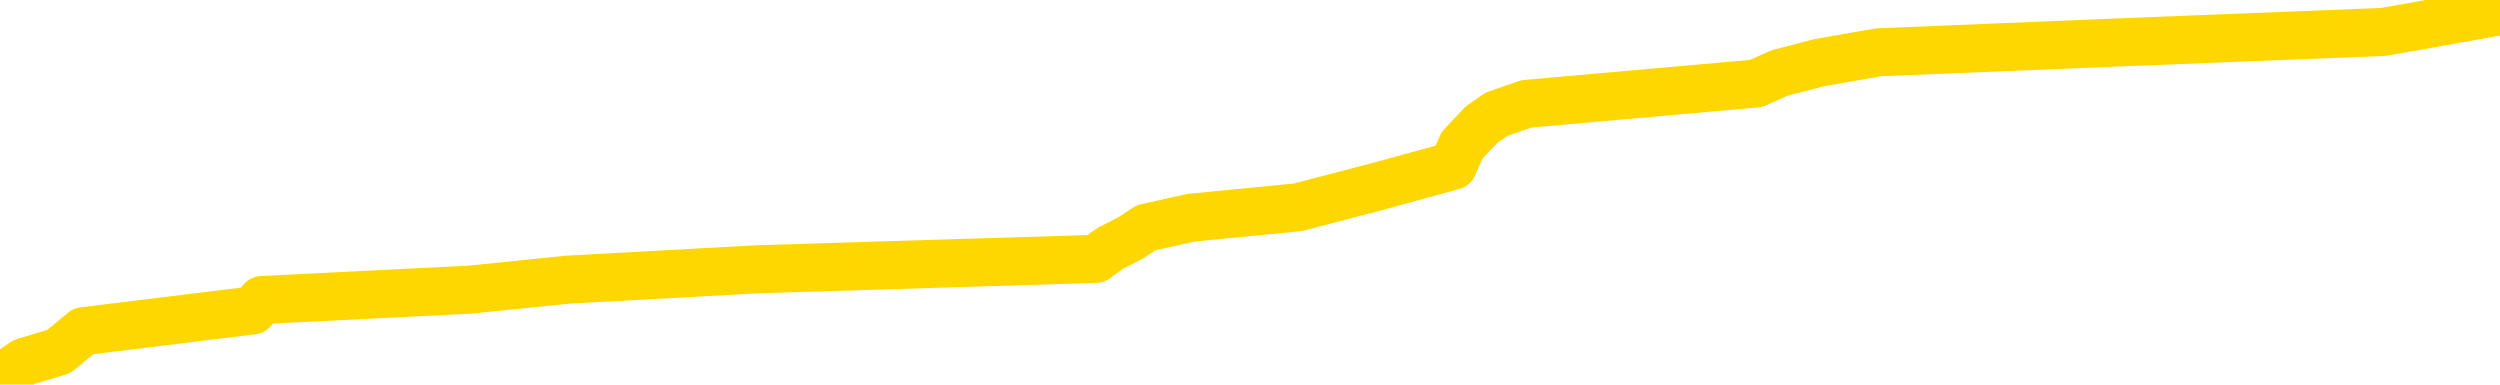 <svg xmlns="http://www.w3.org/2000/svg" version="1.1" viewBox="0 0 6500 1000">
	<path fill="none" stroke="gold" stroke-width="125" stroke-linecap="round" stroke-linejoin="round" d="M0 6710  L-85020 6710 L-84836 6683 L-84346 6629 L-84052 6603 L-83741 6549 L-83507 6522 L-83453 6469 L-83394 6415 L-83241 6388 L-83200 6334 L-83068 6308 L-82775 6281 L-82234 6281 L-81624 6254 L-81576 6254 L-80936 6227 L-80903 6227 L-80377 6227 L-80245 6200 L-79854 6147 L-79526 6093 L-79409 6039 L-79198 5986 L-78481 5986 L-77911 5959 L-77804 5959 L-77629 5932 L-77408 5878 L-77006 5851 L-76981 5798 L-76053 5744 L-75965 5690 L-75883 5637 L-75813 5583 L-75516 5556 L-75364 5503 L-73474 5529 L-73373 5529 L-73110 5529 L-72817 5556 L-72675 5503 L-72427 5503 L-72391 5476 L-72233 5449 L-71769 5395 L-71516 5368 L-71304 5315 L-71052 5288 L-70704 5261 L-69776 5207 L-69683 5154 L-69272 5127 L-68101 5073 L-66912 5046 L-66820 4993 L-66792 4939 L-66526 4885 L-66227 4832 L-66098 4778 L-66061 4724 L-65246 4724 L-64862 4751 L-63802 4778 L-63741 4778 L-63476 5315 L-63004 5825 L-62812 6334 L-62548 6844 L-62211 6817 L-62076 6790 L-61620 6764 L-60877 6737 L-60860 6710 L-60694 6656 L-60626 6656 L-60110 6629 L-59081 6629 L-58885 6603 L-58397 6576 L-58035 6549 L-57626 6549 L-57240 6576 L-55537 6576 L-55439 6576 L-55367 6576 L-55306 6576 L-55121 6549 L-54785 6549 L-54144 6522 L-54067 6495 L-54006 6495 L-53819 6469 L-53740 6469 L-53563 6442 L-53543 6415 L-53313 6415 L-52926 6388 L-52037 6388 L-51998 6361 L-51909 6334 L-51882 6281 L-50874 6254 L-50724 6200 L-50700 6173 L-50567 6147 L-50527 6120 L-49269 6093 L-49211 6093 L-48671 6066 L-48619 6066 L-48572 6066 L-48177 6039 L-48038 6012 L-47838 5986 L-47691 5986 L-47526 5986 L-47250 6012 L-46891 6012 L-46339 5986 L-45694 5959 L-45435 5905 L-45281 5878 L-44880 5851 L-44840 5825 L-44719 5798 L-44658 5825 L-44644 5825 L-44550 5825 L-44257 5798 L-44105 5690 L-43775 5637 L-43697 5583 L-43621 5556 L-43395 5476 L-43328 5422 L-43100 5368 L-43048 5315 L-42883 5288 L-41878 5261 L-41694 5234 L-41143 5207 L-40750 5154 L-40353 5127 L-39503 5073 L-39424 5046 L-38845 5020 L-38404 5020 L-38163 4993 L-38006 4993 L-37605 4939 L-37585 4939 L-37140 4912 L-36734 4885 L-36598 4832 L-36423 4778 L-36287 4724 L-36036 4671 L-35037 4644 L-34954 4617 L-34819 4590 L-34780 4563 L-33891 4537 L-33675 4510 L-33232 4483 L-33114 4456 L-33057 4429 L-32381 4429 L-32281 4403 L-32252 4403 L-30910 4376 L-30504 4349 L-30465 4322 L-29537 4295 L-29438 4268 L-29306 4242 L-28901 4215 L-28875 4188 L-28782 4161 L-28566 4134 L-28155 4081 L-27001 4027 L-26709 3973 L-26681 3920 L-26073 3893 L-25823 3839 L-25803 3812 L-24874 3785 L-24822 3732 L-24700 3705 L-24682 3651 L-24526 3624 L-24351 3571 L-24215 3544 L-24158 3517 L-24050 3490 L-23965 3463 L-23732 3437 L-23657 3410 L-23348 3383 L-23230 3356 L-23061 3329 L-22969 3302 L-22867 3302 L-22844 3276 L-22766 3276 L-22668 3222 L-22302 3195 L-22197 3168 L-21694 3141 L-21242 3115 L-21204 3088 L-21180 3061 L-21139 3034 L-21010 3007 L-20909 2980 L-20468 2954 L-20185 2927 L-19593 2900 L-19463 2873 L-19188 2819 L-19036 2793 L-18882 2766 L-18797 2712 L-18719 2685 L-18534 2658 L-18483 2658 L-18455 2632 L-18376 2605 L-18353 2578 L-18069 2524 L-17466 2471 L-16470 2444 L-16172 2417 L-15438 2390 L-15194 2363 L-15104 2337 L-14527 2310 L-13828 2283 L-13076 2256 L-12757 2229 L-12375 2176 L-12297 2149 L-11663 2122 L-11478 2095 L-11390 2095 L-11260 2095 L-10947 2068 L-10898 2041 L-10756 2015 L-10734 1988 L-9767 1961 L-9221 1934 L-8743 1934 L-8682 1934 L-8358 1934 L-8337 1907 L-8274 1907 L-8064 1880 L-7987 1854 L-7933 1827 L-7910 1800 L-7871 1773 L-7855 1746 L-7098 1719 L-7082 1693 L-6282 1666 L-6130 1639 L-5224 1612 L-4718 1585 L-4489 1532 L-4448 1532 L-4332 1505 L-4156 1478 L-3402 1505 L-3267 1478 L-3103 1451 L-2785 1424 L-2609 1371 L-1587 1317 L-1563 1263 L-1312 1236 L-1099 1183 L-465 1156 L-227 1102 L-195 1049 L-17 995 L63 941 L153 914 L217 861 L657 807 L681 780 L1222 753 L1477 727 L1972 700 L2849 673 L2886 646 L2939 619 L2980 592 L3097 566 L3374 539 L3581 485 L3778 431 L3801 378 L3852 324 L3891 297 L3969 270 L4566 217 L4626 190 L4730 163 L4884 136 L5516 110 L6197 83 L6500 29" />
</svg>
